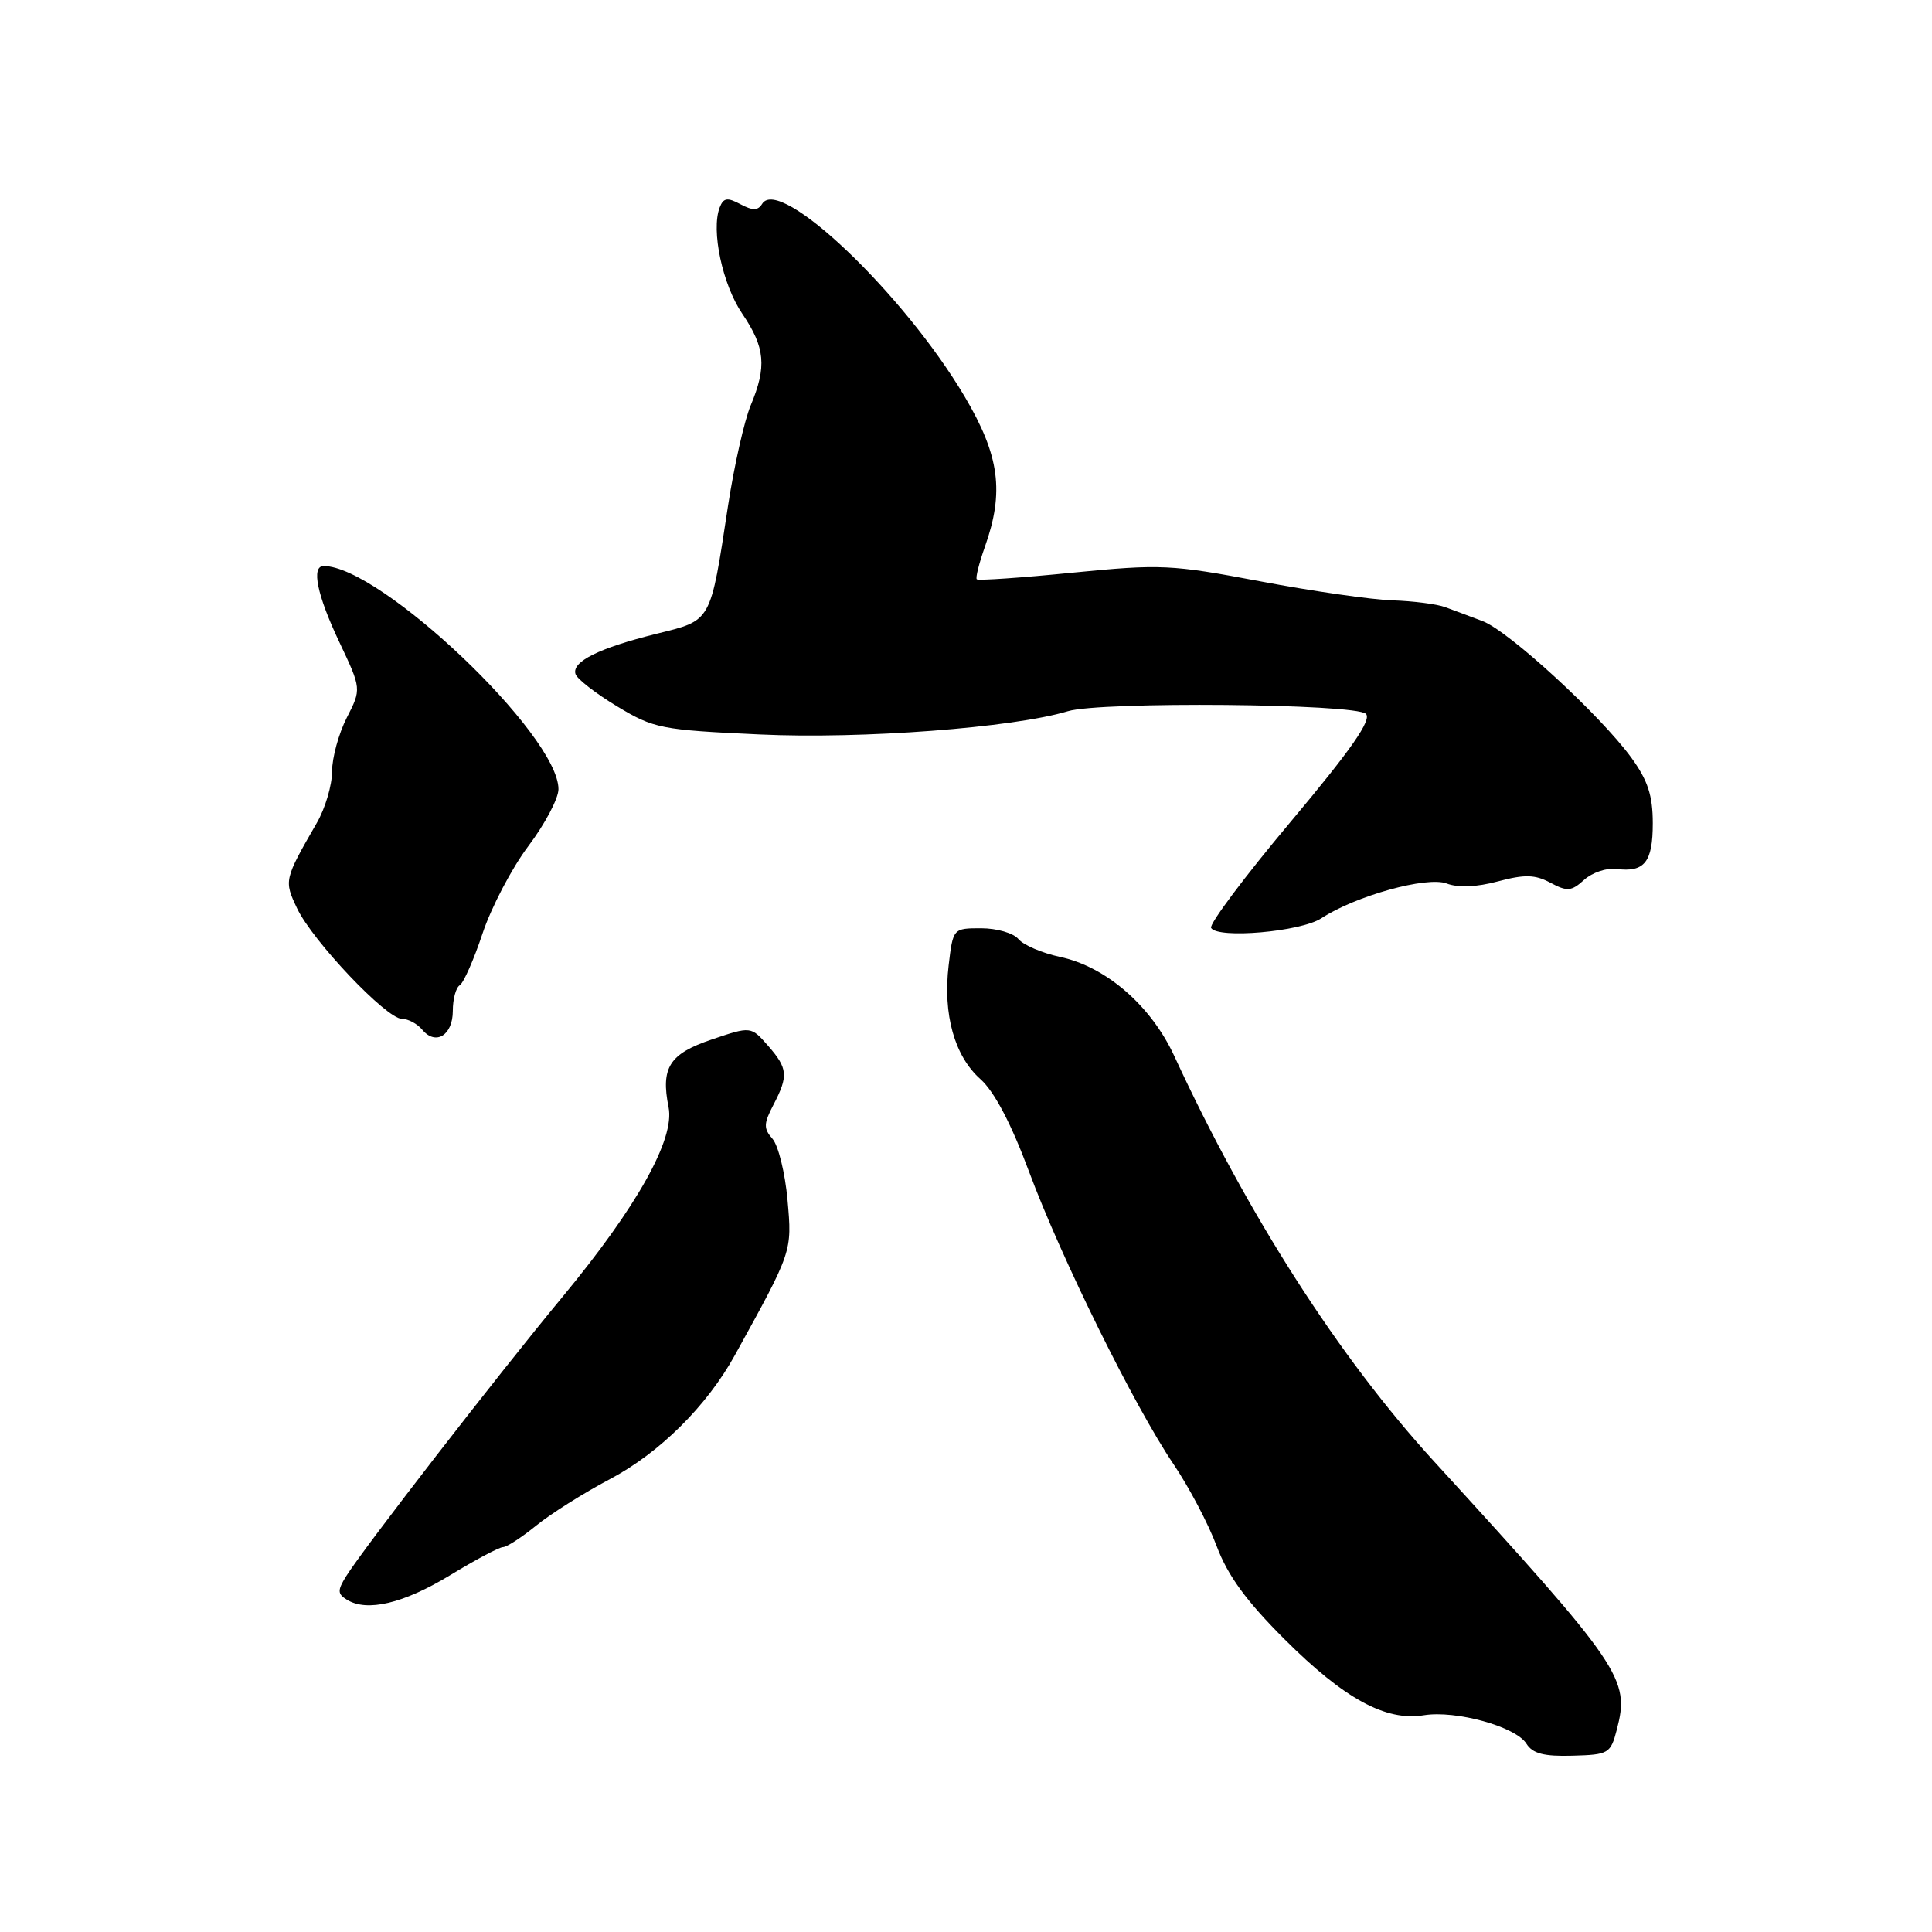 <?xml version="1.0" encoding="UTF-8" standalone="no"?>
<!DOCTYPE svg PUBLIC "-//W3C//DTD SVG 1.1//EN" "http://www.w3.org/Graphics/SVG/1.1/DTD/svg11.dtd" >
<svg xmlns="http://www.w3.org/2000/svg" xmlns:xlink="http://www.w3.org/1999/xlink" version="1.1" viewBox="0 0 256 256">
 <g >
 <path fill="currentColor"
d=" M 214.24 229.17 C 215.98 222.44 214.98 220.96 190.00 193.62 C 177.41 179.85 165.32 160.98 155.60 139.93 C 152.51 133.25 146.56 128.09 140.44 126.79 C 138.07 126.28 135.60 125.22 134.94 124.43 C 134.29 123.64 132.07 123.00 130.02 123.00 C 126.29 123.00 126.28 123.01 125.70 127.92 C 124.93 134.42 126.47 139.93 129.92 143.00 C 131.75 144.63 133.99 148.89 136.35 155.24 C 140.64 166.77 150.27 186.26 155.49 194.00 C 157.54 197.03 160.12 201.92 161.22 204.88 C 162.69 208.79 165.14 212.15 170.22 217.22 C 178.10 225.09 183.62 228.10 188.66 227.28 C 192.92 226.59 200.85 228.79 202.26 231.05 C 203.08 232.36 204.58 232.75 208.36 232.64 C 213.16 232.51 213.41 232.36 214.24 229.17 Z  M 59.63 208.73 C 63.00 206.68 66.16 205.00 66.65 205.00 C 67.14 205.00 69.11 203.72 71.02 202.17 C 72.93 200.61 77.34 197.83 80.82 195.99 C 87.39 192.52 93.66 186.30 97.35 179.61 C 105.01 165.73 104.96 165.88 104.35 159.00 C 104.03 155.43 103.13 151.78 102.36 150.90 C 101.16 149.53 101.18 148.89 102.48 146.40 C 104.49 142.54 104.40 141.57 101.75 138.54 C 99.50 135.98 99.50 135.98 94.30 137.74 C 88.69 139.64 87.54 141.45 88.59 146.72 C 89.44 150.93 84.40 159.92 74.52 171.86 C 65.86 182.32 48.10 205.25 45.84 208.90 C 44.71 210.73 44.72 211.20 45.95 211.96 C 48.62 213.63 53.46 212.48 59.63 208.73 Z  M 60.00 133.95 C 60.00 132.39 60.41 130.86 60.92 130.55 C 61.43 130.23 62.79 127.15 63.94 123.69 C 65.09 120.24 67.82 115.02 70.01 112.11 C 72.21 109.19 74.00 105.80 74.00 104.57 C 74.00 97.40 50.43 75.00 42.89 75.00 C 41.22 75.00 42.00 78.82 44.95 85.05 C 47.90 91.29 47.90 91.29 45.95 95.10 C 44.88 97.20 44.00 100.41 44.00 102.23 C 44.00 104.04 43.10 107.10 41.99 109.02 C 37.64 116.57 37.62 116.68 39.37 120.37 C 41.41 124.67 51.21 135.00 53.25 135.00 C 54.08 135.00 55.29 135.65 55.95 136.44 C 57.73 138.58 60.00 137.19 60.00 133.95 Z  M 175.08 121.68 C 179.63 118.70 189.07 116.08 191.69 117.07 C 193.21 117.65 195.65 117.55 198.48 116.79 C 202.04 115.84 203.40 115.88 205.44 116.97 C 207.66 118.16 208.22 118.11 209.91 116.58 C 210.97 115.62 212.89 114.97 214.17 115.14 C 217.91 115.62 219.00 114.25 219.00 109.09 C 219.00 105.41 218.34 103.40 216.16 100.40 C 212.05 94.76 199.89 83.59 196.45 82.30 C 194.83 81.69 192.60 80.85 191.50 80.45 C 190.40 80.04 187.25 79.64 184.50 79.55 C 181.75 79.46 173.88 78.33 167.00 77.03 C 155.20 74.80 153.80 74.73 142.14 75.88 C 135.34 76.56 129.62 76.95 129.43 76.76 C 129.24 76.58 129.73 74.64 130.50 72.46 C 133.09 65.18 132.45 60.37 127.83 52.56 C 119.76 38.91 103.31 23.25 100.99 27.01 C 100.43 27.92 99.74 27.93 98.11 27.06 C 96.37 26.13 95.86 26.21 95.36 27.50 C 94.20 30.53 95.73 37.71 98.36 41.58 C 101.39 46.04 101.62 48.58 99.47 53.72 C 98.63 55.73 97.29 61.68 96.48 66.94 C 94.08 82.66 94.36 82.15 86.94 83.99 C 79.35 85.88 75.73 87.68 76.26 89.32 C 76.47 89.97 78.94 91.89 81.76 93.59 C 86.63 96.53 87.57 96.72 100.69 97.32 C 114.20 97.95 134.24 96.43 141.50 94.24 C 145.83 92.93 179.63 93.23 180.99 94.59 C 181.79 95.39 179.04 99.33 171.02 108.89 C 164.92 116.15 160.18 122.49 160.48 122.96 C 161.38 124.42 172.36 123.46 175.08 121.68 Z "/>
</g>
</svg>